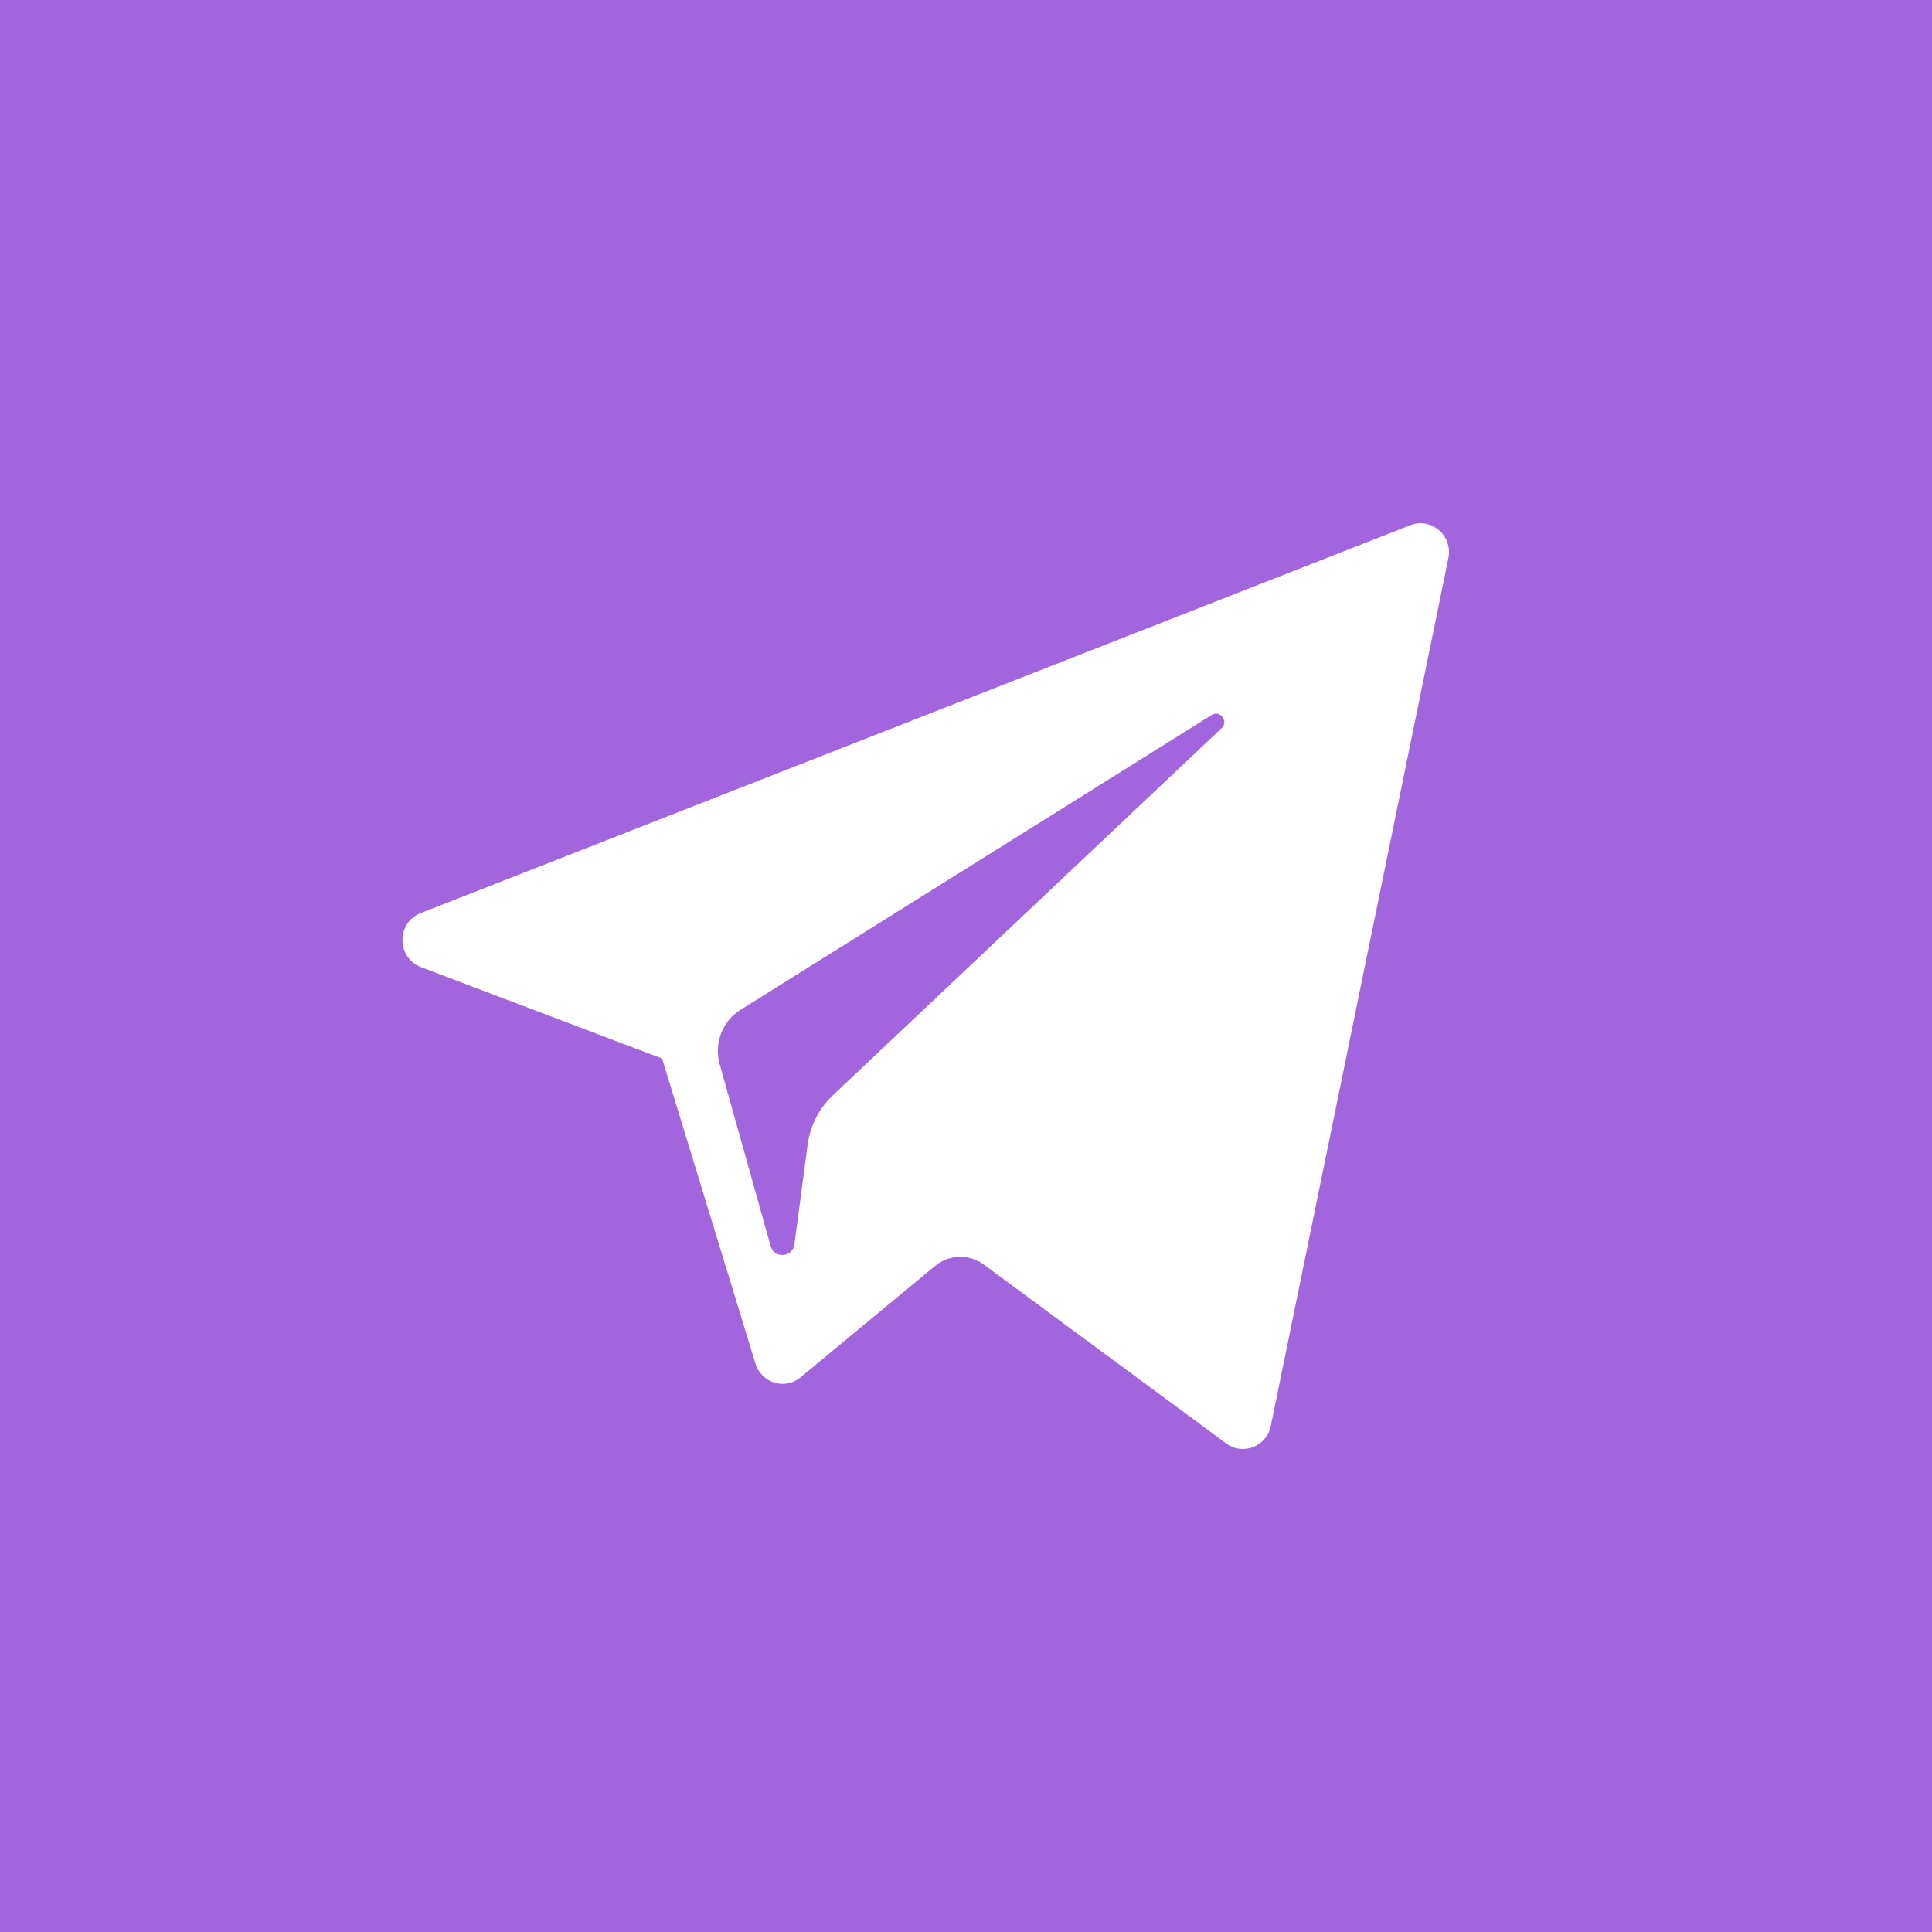 <?xml version="1.0" encoding="UTF-8"?> <svg xmlns="http://www.w3.org/2000/svg" width="48" height="48" viewBox="0 0 48 48" fill="none"> <rect width="48" height="48" fill="#A265DE"></rect> <path d="M10.459 24.028L16.45 26.3L18.769 33.877C18.917 34.362 19.501 34.542 19.889 34.22L23.229 31.454C23.579 31.164 24.077 31.149 24.443 31.419L30.466 35.862C30.881 36.169 31.468 35.938 31.572 35.429L35.985 13.865C36.098 13.309 35.56 12.845 35.039 13.049L10.452 22.686C9.845 22.924 9.851 23.797 10.459 24.028ZM18.395 25.091L30.104 17.764C30.314 17.633 30.531 17.922 30.35 18.092L20.687 27.218C20.348 27.539 20.128 27.969 20.066 28.436L19.737 30.914C19.694 31.245 19.236 31.278 19.146 30.958L17.88 26.438C17.735 25.923 17.947 25.372 18.395 25.091Z" fill="white"></path> </svg> 